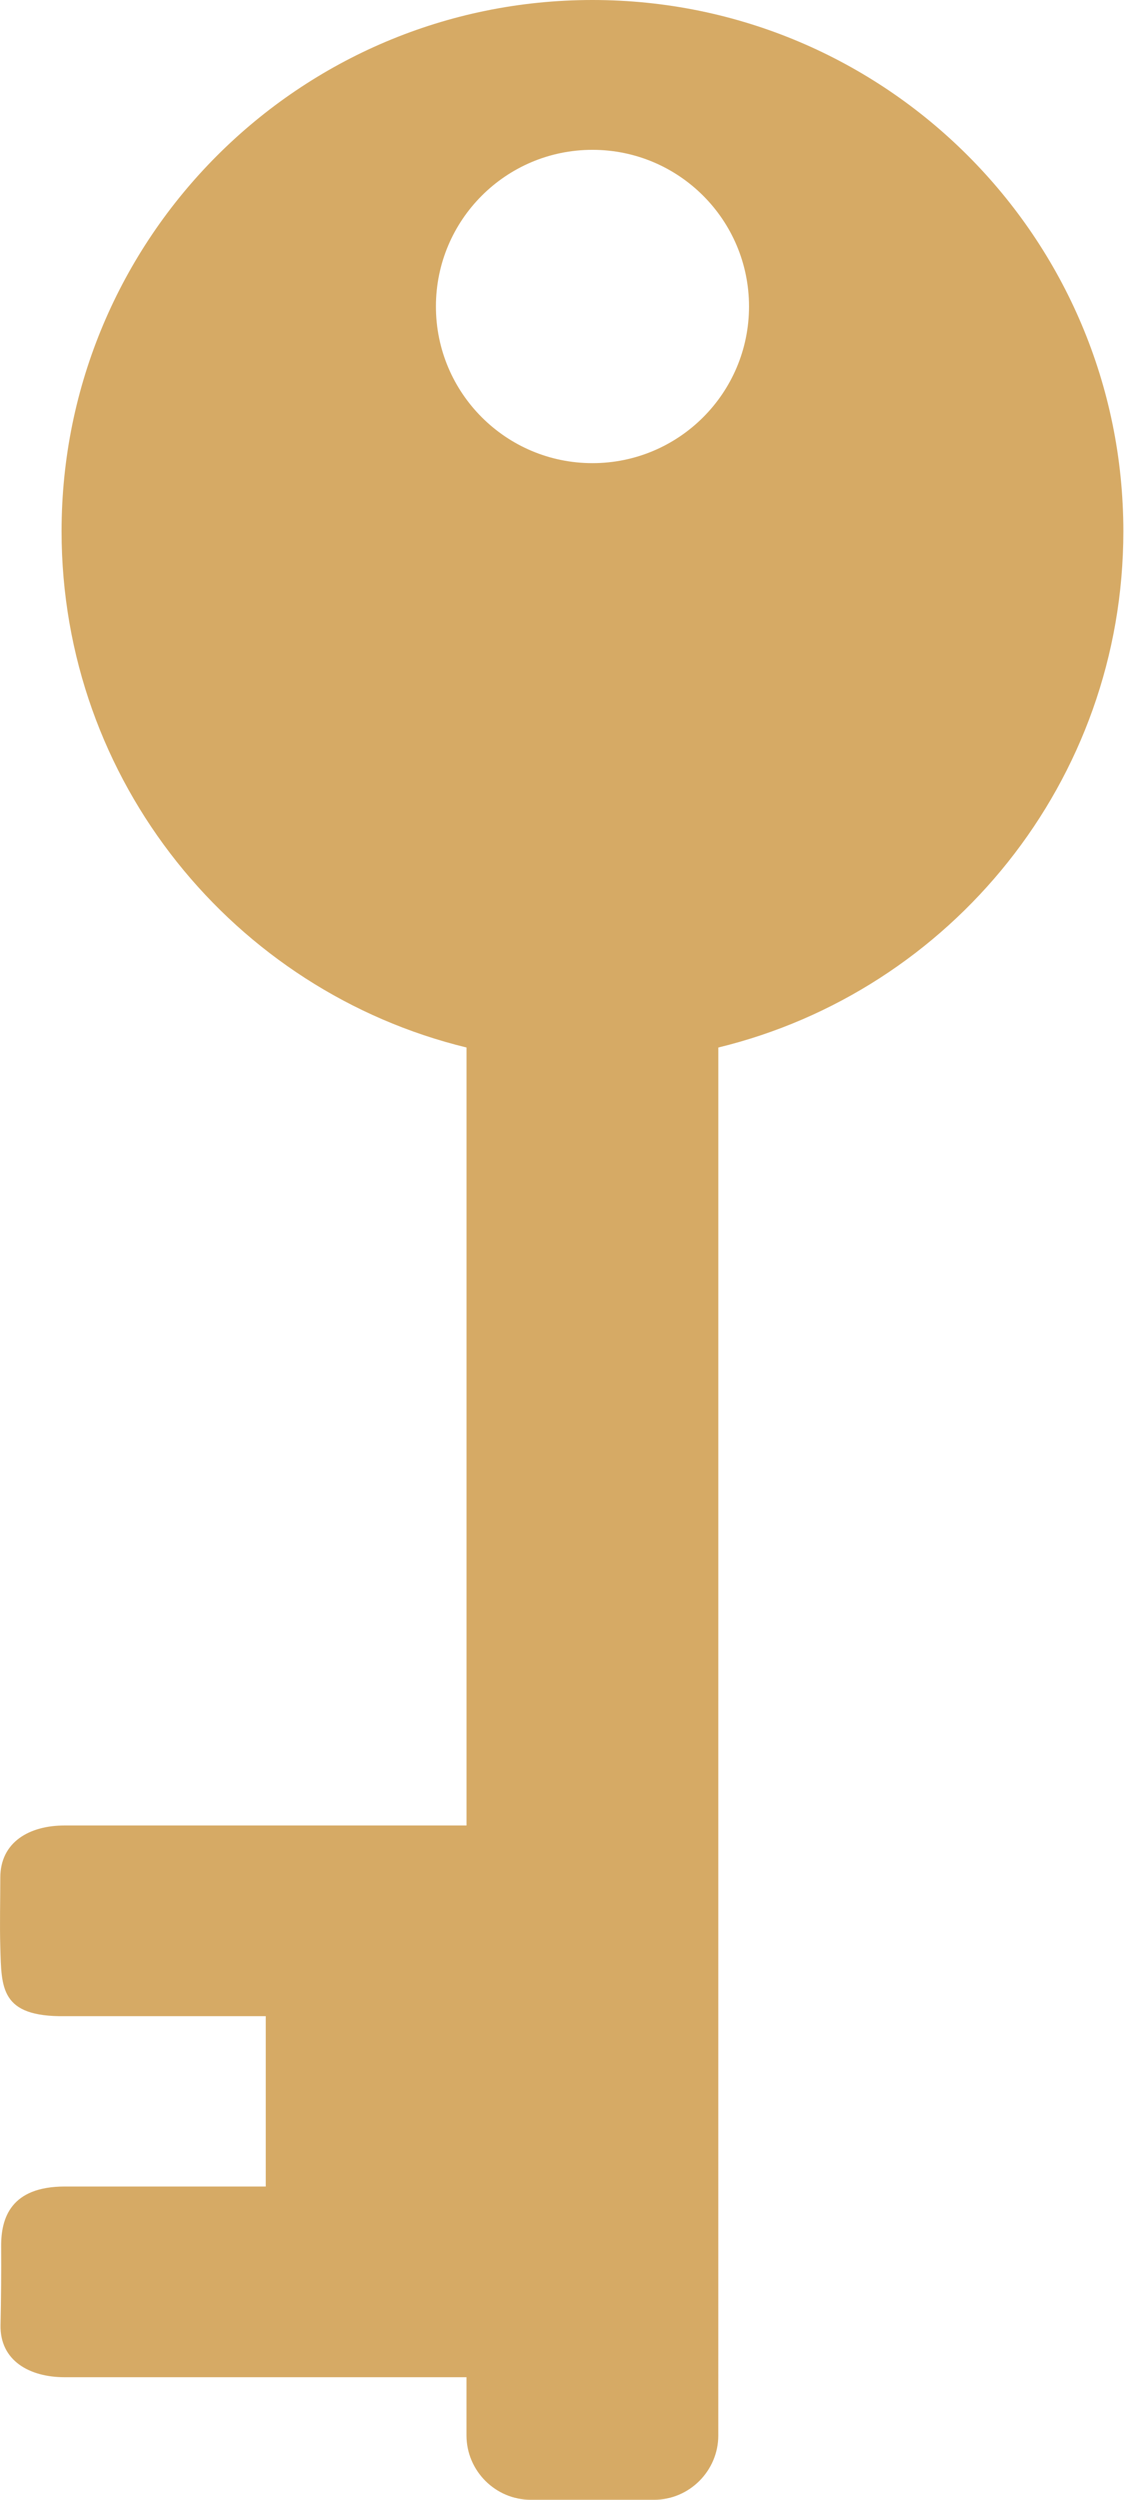 <svg width="36" height="80" viewBox="0 0 36 80" fill="none" xmlns="http://www.w3.org/2000/svg">
<path fill-rule="evenodd" clip-rule="evenodd" d="M23.008 33.523C30.452 31.713 35.979 25.004 35.979 17.003C35.979 7.613 28.365 0 18.975 0C9.585 0 1.972 7.613 1.972 17.003C1.972 25.004 7.498 31.712 14.942 33.523V58.42H2.069C0.936 58.42 0.01 58.954 0.01 60.087C0.01 60.83 -0.012 61.578 0.01 62.319C0.049 63.613 0.004 64.55 2.081 64.523H8.512V69.974H2.08C0.348 69.974 0.03 70.98 0.037 71.892C0.043 72.719 0.035 73.563 0.017 74.409C-0.006 75.541 0.936 76.077 2.069 76.077H14.941V77.94C14.941 79.073 15.868 80 17.001 80H20.947C22.079 80 23.006 79.073 23.006 77.94L23.007 33.524L23.008 33.523ZM18.975 14.822C16.207 14.822 13.962 12.577 13.962 9.808C13.962 7.039 16.206 4.795 18.975 4.795C21.745 4.795 23.99 7.04 23.99 9.808C23.99 12.577 21.745 14.822 18.975 14.822Z" fill="#D6AA65"/>
</svg>
